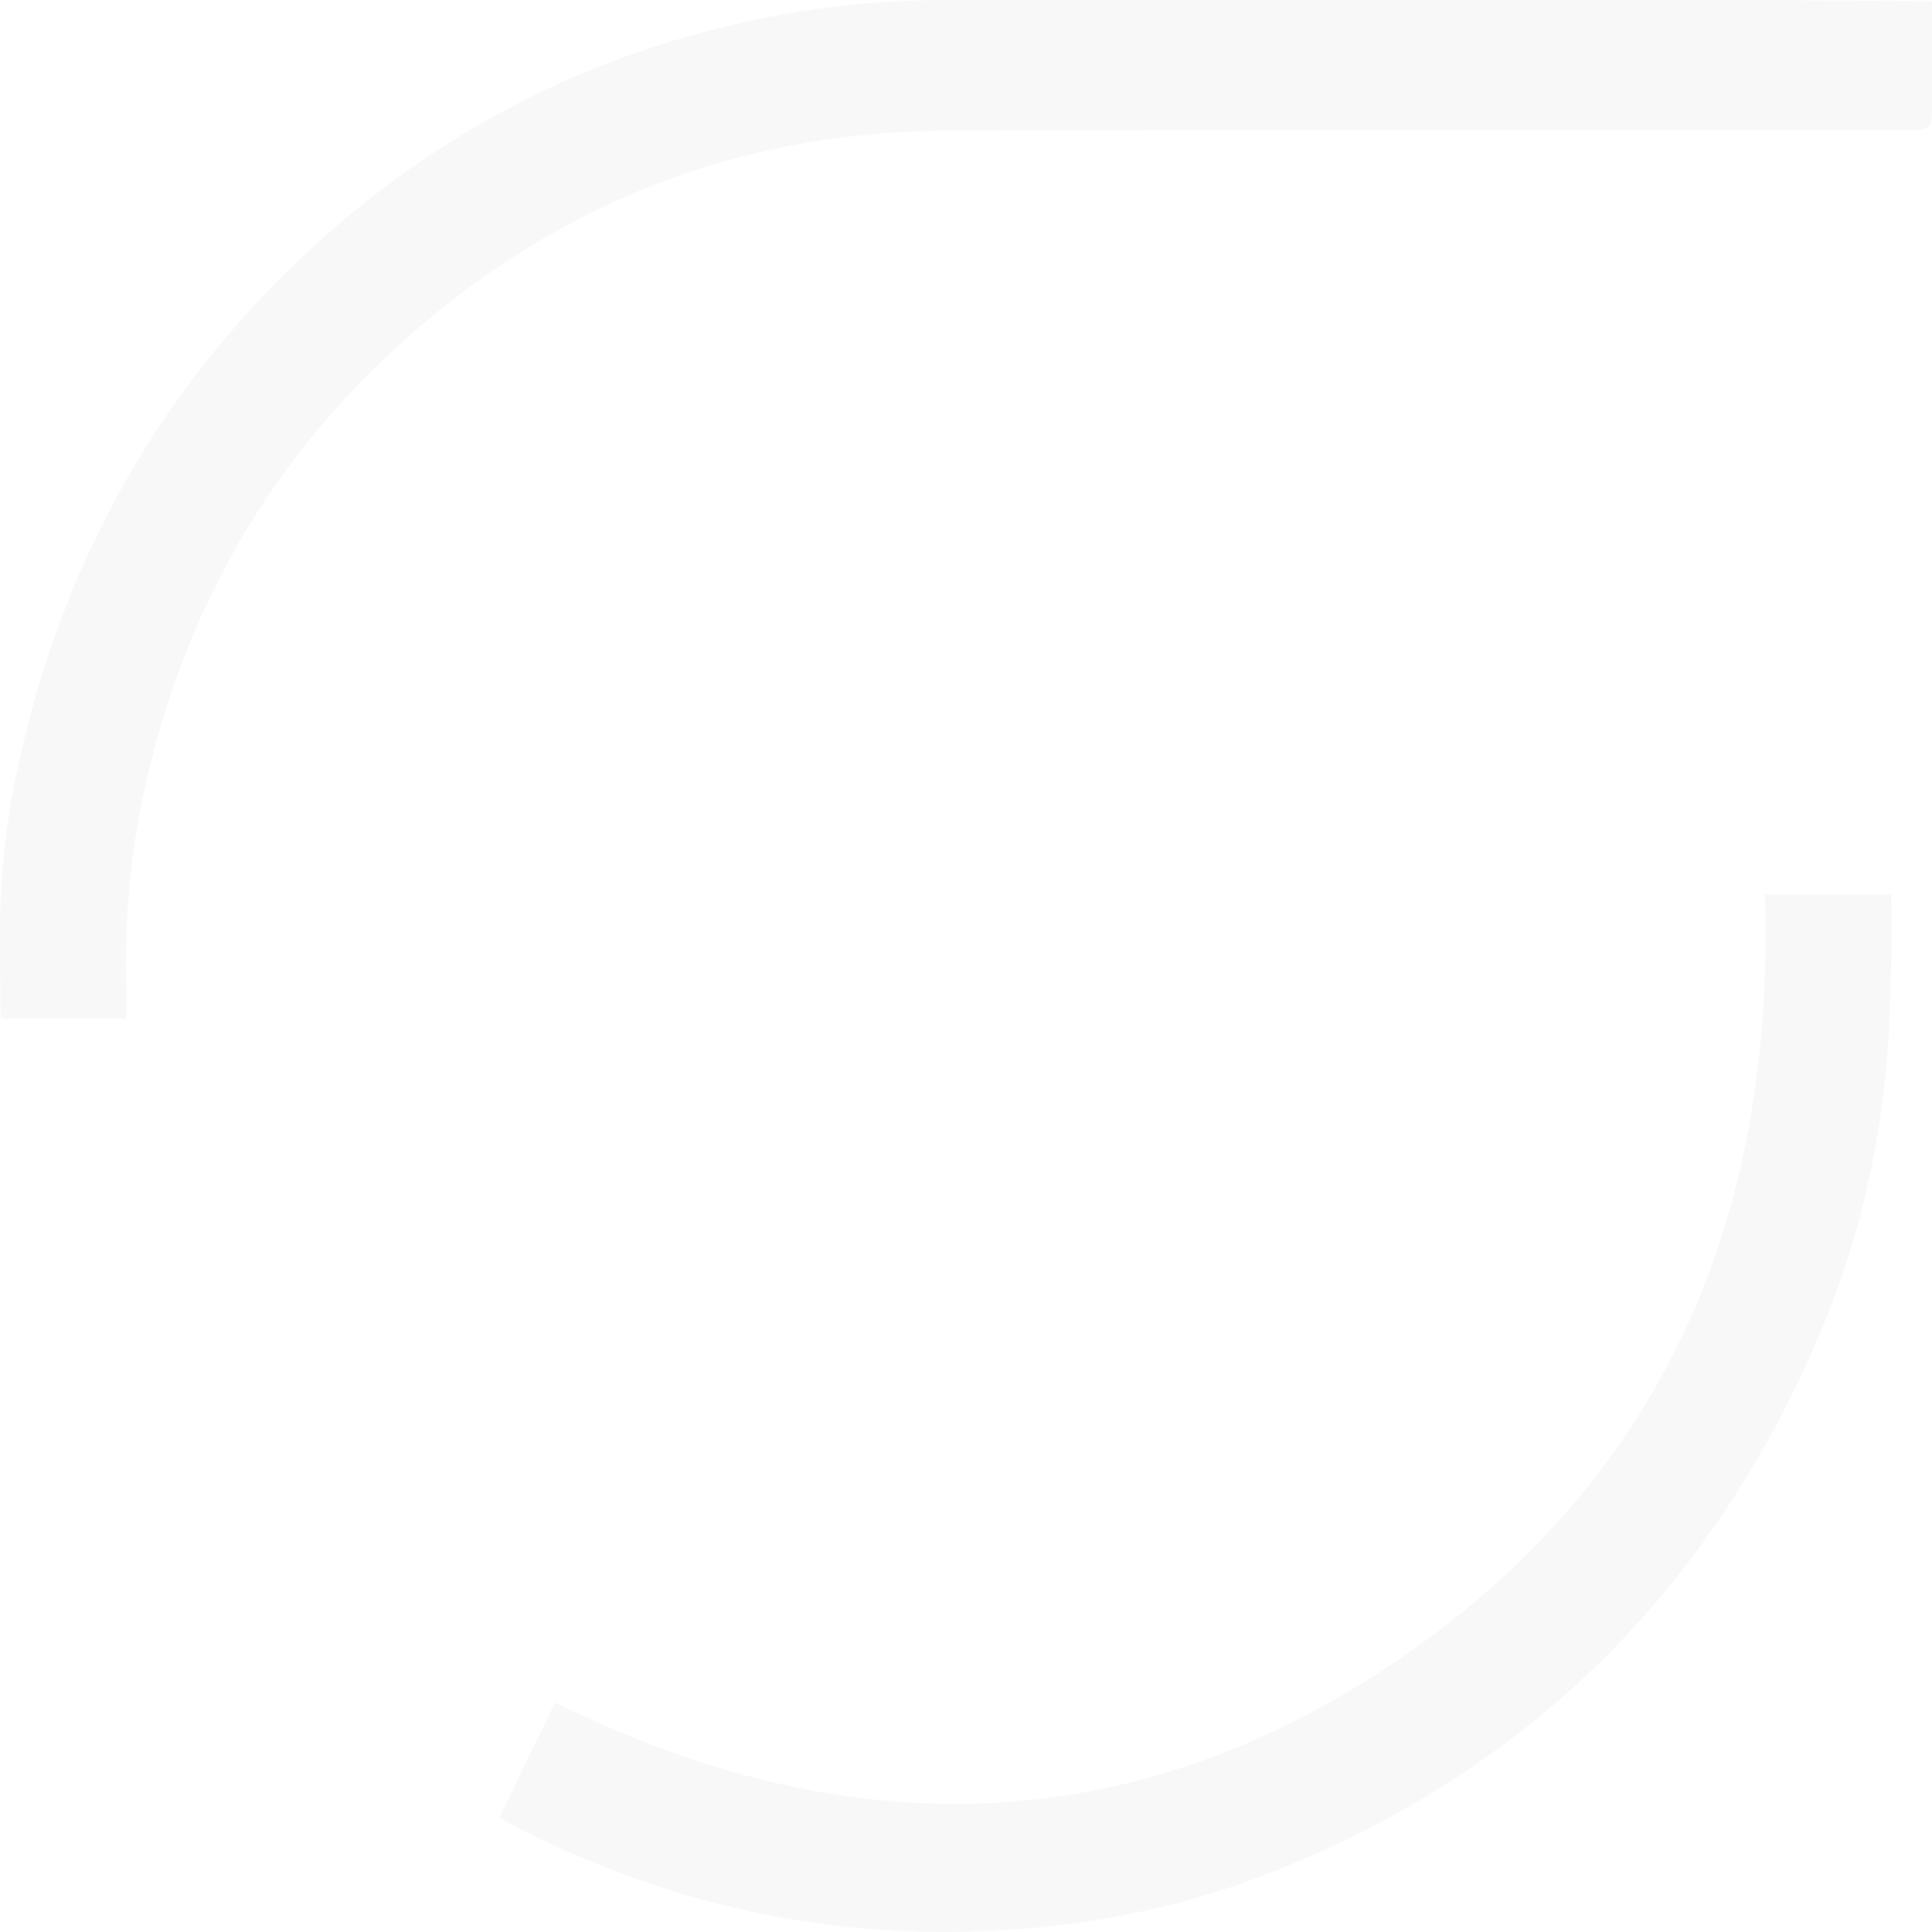 <?xml version="1.0" encoding="UTF-8"?>
<svg width="998px" height="998px" viewBox="0 0 998 998" version="1.1" xmlns="http://www.w3.org/2000/svg" xmlns:xlink="http://www.w3.org/1999/xlink">
    <title>O_icon</title>
    <g id="_design" stroke="none" stroke-width="1" fill="none" fill-rule="evenodd" opacity="0.03">
        <path d="M976.904,462 C976.904,475.173 977.16,488.072 976.836,500.956 C976.459,516 976.048,531.071 974.823,546.062 C970.692,596.632 958.858,645.475 938.779,691.993 C882.234,822.989 788.212,915.764 655.134,967.82 C612.351,984.556 567.755,993.728 521.876,996.84 C429.52,1003.105 342.684,983.933 260.965,940.735 C260.132,940.294 259.372,939.715 258,938.824 C267.681,918.812 277.298,898.934 286.705,879.489 C436.382,953.297 583.297,951.744 722.006,857.561 C860.043,763.834 917.132,627.126 911.583,462 L976.904,462 Z M887.096,0.045 C922.069,0.062 957.041,0.376 992.013,0.569 C993.724,0.579 995.432,0.738 998,0.872 L998,52.473 L998,52.908 L998,52.908 L997.999,54.162 C997.977,66.862 997.427,67.122 983.95,67.133 L983.072,67.134 L983.072,67.134 C851.646,67.193 720.22,67.252 588.795,67.318 C555.939,67.335 523.083,67.295 490.226,67.429 C392.312,67.824 304.63,98.153 228.297,159.296 C145.082,225.951 93.657,312.381 72.749,416.834 C66.824,446.431 64.589,476.43 65.246,506.628 C65.385,512.954 65.267,519.286 65.267,526 L0.514,526 C0.423,523.931 0.257,521.884 0.255,519.838 C0.25,515.674 0.216,511.51 0.174,507.345 L0.108,501.098 C-0.024,488.603 -0.128,476.109 0.386,463.64 C1.629,433.502 6.817,403.853 14.312,374.666 C37.445,284.591 81.521,206.235 147.742,140.836 C215.767,73.655 296.716,29.898 390.476,10.112 C423.087,3.231 456.058,0.061 489.336,0.046 C621.924,-0.015 754.51,-0.016 887.096,0.045 Z" id="O_icon" fill="#000000"></path>
    </g>
</svg>